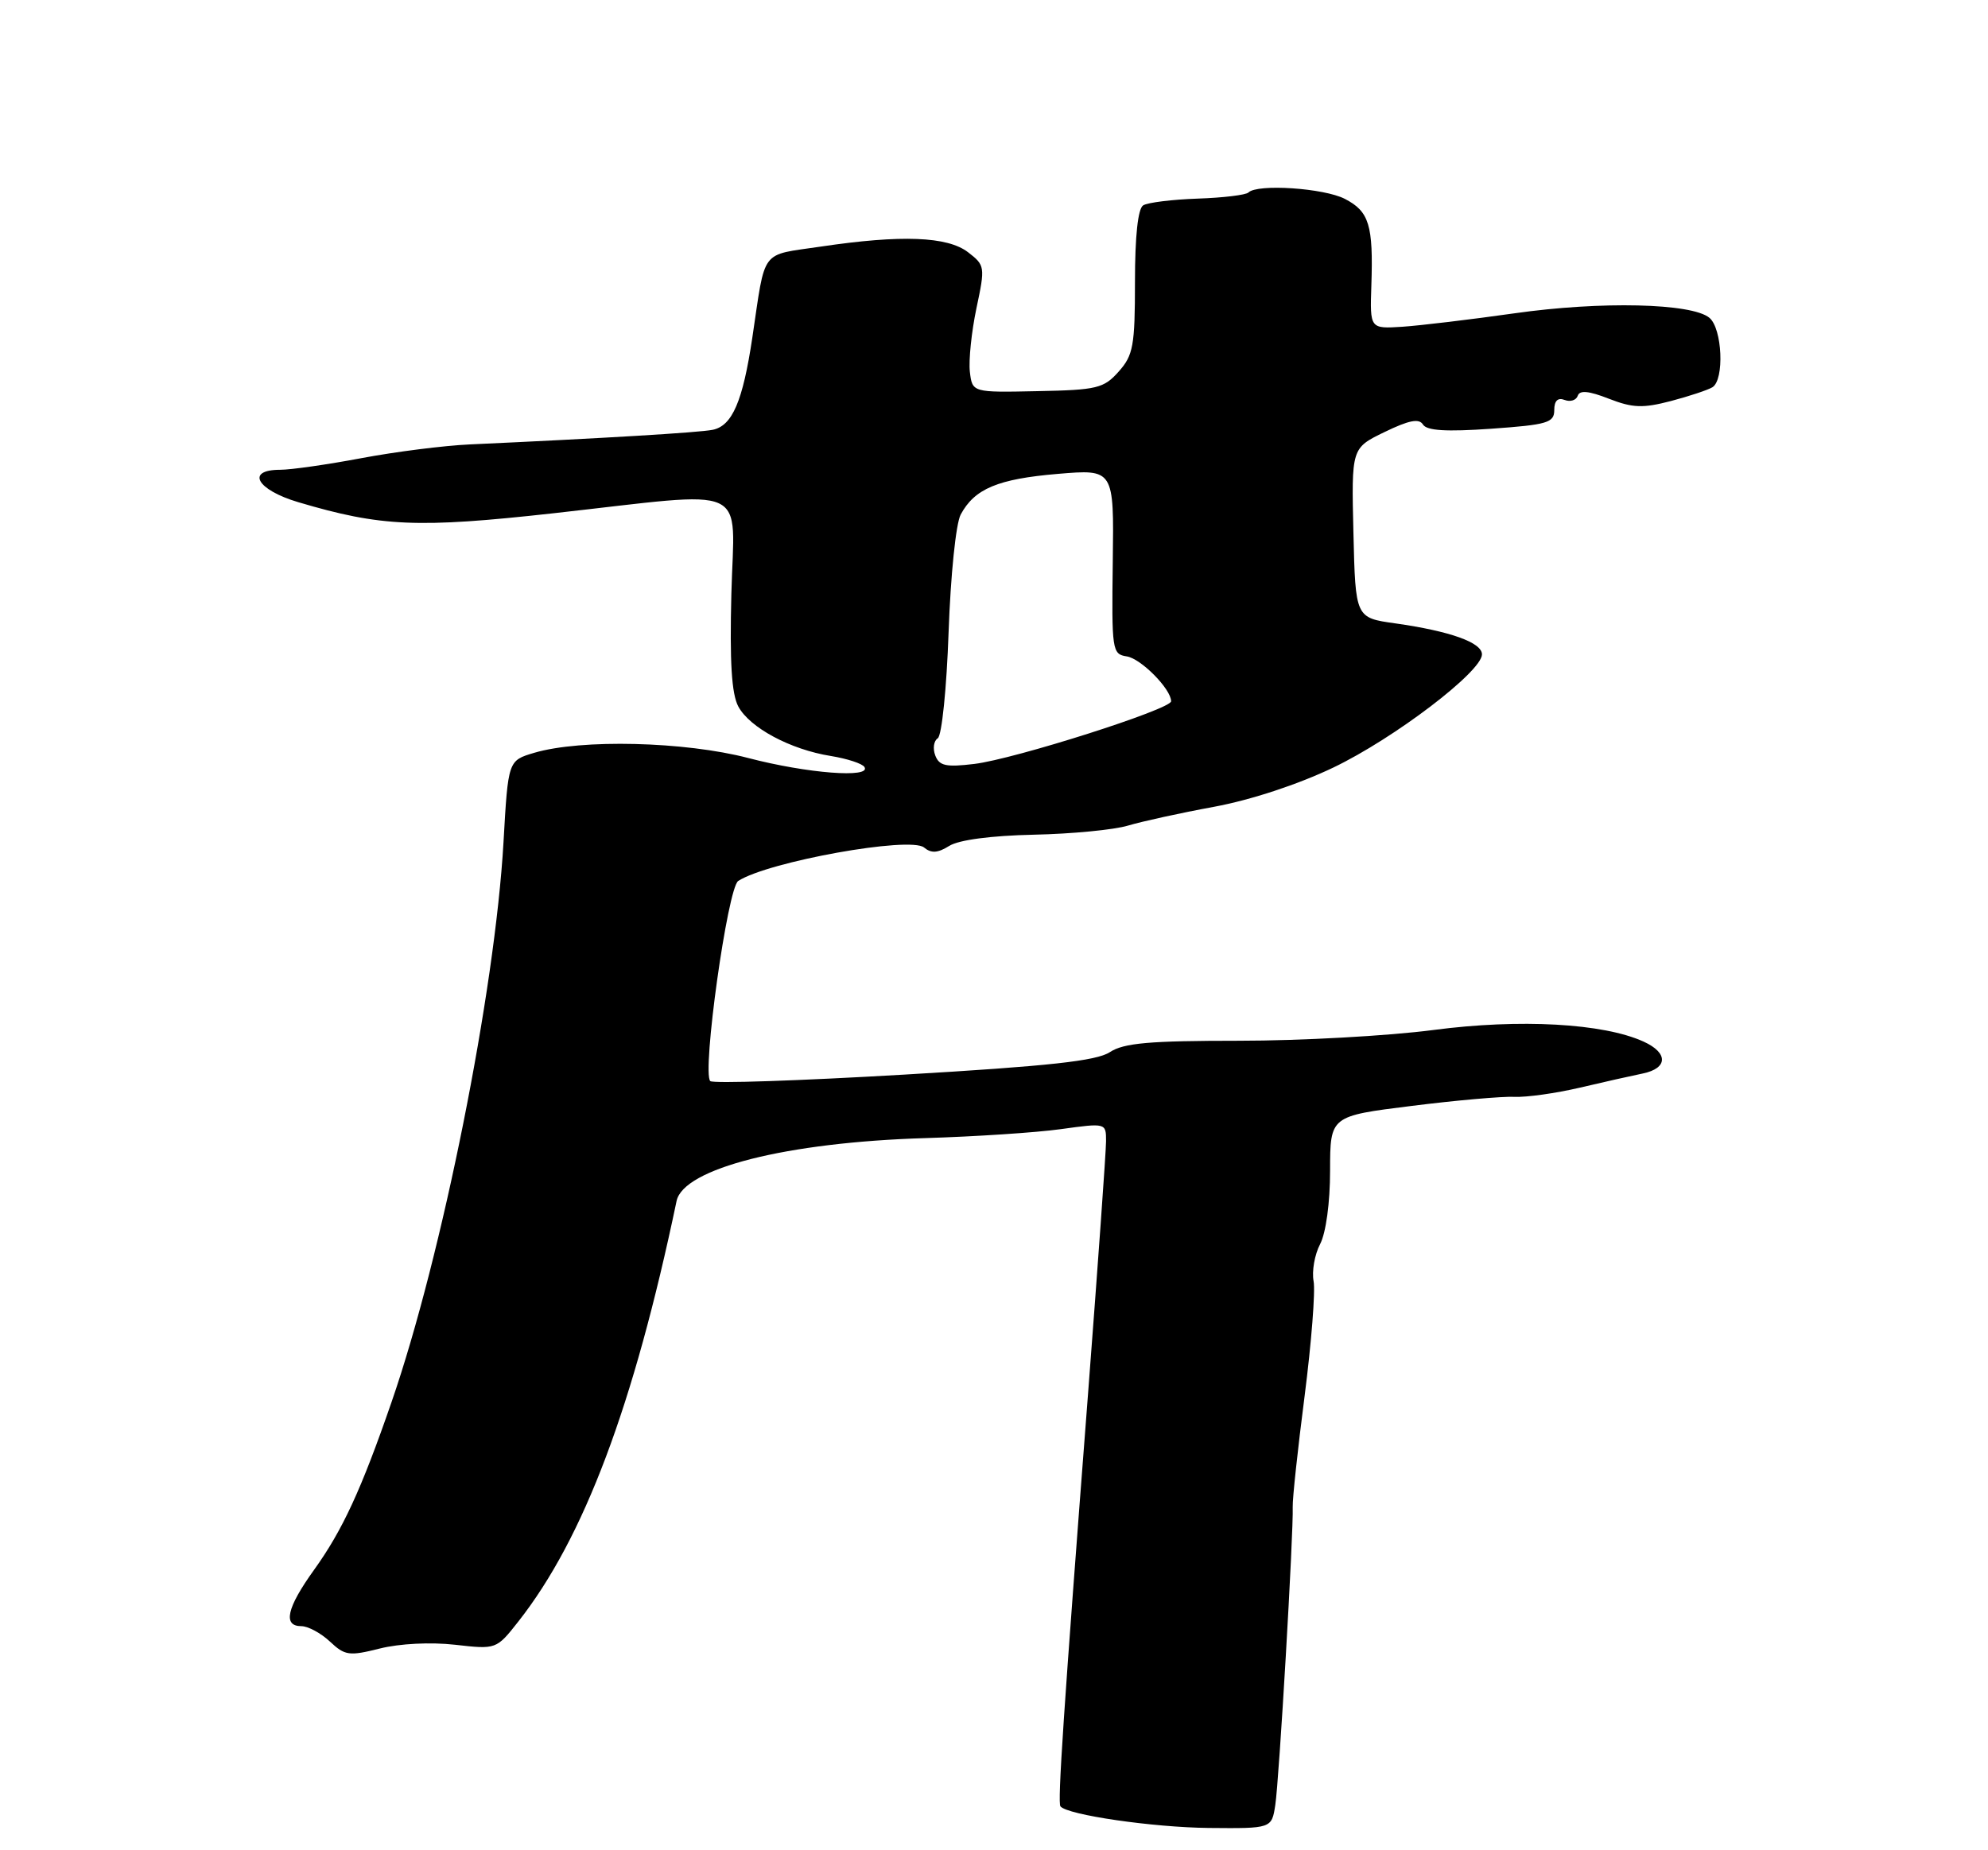 <?xml version="1.0" encoding="UTF-8" standalone="no"?>
<!DOCTYPE svg PUBLIC "-//W3C//DTD SVG 1.1//EN" "http://www.w3.org/Graphics/SVG/1.1/DTD/svg11.dtd" >
<svg xmlns="http://www.w3.org/2000/svg" xmlns:xlink="http://www.w3.org/1999/xlink" version="1.1" viewBox="0 0 275 256">
 <g >
 <path fill="currentColor"
d=" M 176.41 249.75 C 176.94 246.35 178.95 211.98 178.82 208.50 C 178.78 207.40 179.52 200.48 180.47 193.13 C 181.41 185.78 181.97 178.64 181.71 177.27 C 181.45 175.90 181.85 173.59 182.61 172.14 C 183.42 170.58 183.99 166.41 183.99 161.96 C 184.00 154.42 184.00 154.42 195.25 153.02 C 201.44 152.24 207.85 151.68 209.50 151.76 C 211.15 151.84 215.20 151.27 218.50 150.50 C 221.80 149.72 225.74 148.84 227.25 148.53 C 230.73 147.81 230.79 145.68 227.36 144.12 C 221.79 141.58 210.25 140.94 198.30 142.51 C 192.03 143.33 179.93 144.00 171.41 144.00 C 159.00 144.00 155.45 144.31 153.52 145.58 C 151.67 146.79 145.13 147.51 125.00 148.69 C 110.64 149.53 98.60 149.94 98.25 149.58 C 97.08 148.41 100.65 122.84 102.12 121.89 C 106.28 119.21 125.90 115.68 127.82 117.26 C 128.82 118.09 129.71 118.04 131.31 117.04 C 132.64 116.21 137.09 115.62 143.01 115.49 C 148.27 115.38 154.13 114.81 156.04 114.23 C 157.94 113.66 163.30 112.48 167.94 111.63 C 173.05 110.68 179.55 108.54 184.44 106.20 C 192.88 102.15 205.00 92.92 205.00 90.54 C 205.00 88.90 200.61 87.33 193.00 86.25 C 187.50 85.48 187.50 85.48 187.22 73.74 C 186.94 62.00 186.94 62.00 191.52 59.78 C 194.90 58.14 196.30 57.86 196.84 58.74 C 197.37 59.59 200.05 59.76 206.29 59.32 C 214.06 58.77 215.00 58.49 215.00 56.74 C 215.00 55.45 215.49 54.97 216.44 55.34 C 217.22 55.64 218.04 55.38 218.25 54.76 C 218.51 53.96 219.78 54.08 222.56 55.17 C 225.85 56.45 227.26 56.50 231.13 55.49 C 233.67 54.82 236.26 53.96 236.88 53.58 C 238.56 52.54 238.25 45.45 236.46 43.97 C 234.02 41.94 221.45 41.65 209.50 43.35 C 203.45 44.21 196.47 45.04 194.00 45.21 C 189.50 45.50 189.50 45.50 189.70 39.50 C 189.98 31.14 189.40 29.26 186.04 27.52 C 183.14 26.02 173.93 25.41 172.70 26.63 C 172.36 26.98 169.20 27.36 165.68 27.48 C 162.17 27.60 158.77 28.02 158.14 28.41 C 157.41 28.86 157.00 32.66 157.00 39.00 C 157.00 47.84 156.76 49.16 154.75 51.41 C 152.69 53.73 151.75 53.96 143.50 54.12 C 134.50 54.31 134.50 54.31 134.16 51.43 C 133.98 49.84 134.39 45.89 135.07 42.65 C 136.29 36.91 136.26 36.71 133.91 34.90 C 131.06 32.71 124.69 32.46 113.53 34.12 C 105.07 35.38 105.93 34.24 104.07 46.71 C 102.75 55.53 101.30 58.92 98.58 59.47 C 96.72 59.85 83.36 60.65 65.00 61.49 C 61.42 61.65 54.67 62.51 50.00 63.39 C 45.33 64.27 40.26 65.00 38.75 65.00 C 33.95 65.00 35.50 67.77 41.25 69.48 C 52.71 72.88 57.76 73.10 76.61 71.01 C 104.28 67.93 101.56 66.69 101.17 82.16 C 100.93 91.60 101.20 96.01 102.13 97.75 C 103.71 100.69 109.34 103.71 114.93 104.60 C 117.19 104.97 119.29 105.65 119.58 106.13 C 120.55 107.70 111.65 107.01 103.50 104.88 C 94.74 102.59 80.37 102.24 73.90 104.16 C 70.29 105.23 70.29 105.23 69.65 116.51 C 68.47 137.19 61.16 173.75 54.16 194.00 C 49.97 206.13 47.38 211.73 43.45 217.20 C 39.66 222.47 39.09 225.00 41.69 225.00 C 42.61 225.00 44.39 225.96 45.64 227.13 C 47.71 229.08 48.30 229.16 52.55 228.09 C 55.27 227.41 59.57 227.19 62.93 227.57 C 68.66 228.22 68.66 228.22 71.70 224.36 C 80.76 212.84 87.65 194.54 93.59 166.18 C 94.53 161.66 108.81 158.05 128.00 157.47 C 134.88 157.26 143.31 156.71 146.75 156.23 C 152.99 155.37 153.00 155.37 153.00 157.89 C 153.00 159.28 151.87 175.06 150.50 192.96 C 147.10 237.11 146.28 249.42 146.69 249.93 C 147.64 251.12 159.49 252.84 167.20 252.92 C 175.91 253.00 175.91 253.00 176.41 249.75 Z  M 129.38 104.54 C 129.01 103.58 129.16 102.51 129.72 102.15 C 130.28 101.79 130.95 95.23 131.22 87.45 C 131.50 79.57 132.23 72.44 132.89 71.20 C 134.81 67.62 138.03 66.27 146.30 65.57 C 154.10 64.91 154.10 64.91 153.93 77.70 C 153.77 90.00 153.84 90.51 155.86 90.82 C 157.82 91.11 162.00 95.34 162.00 97.03 C 162.00 98.13 140.34 105.03 134.77 105.70 C 130.87 106.17 129.93 105.97 129.38 104.54 Z "/>
</g>
</svg>
